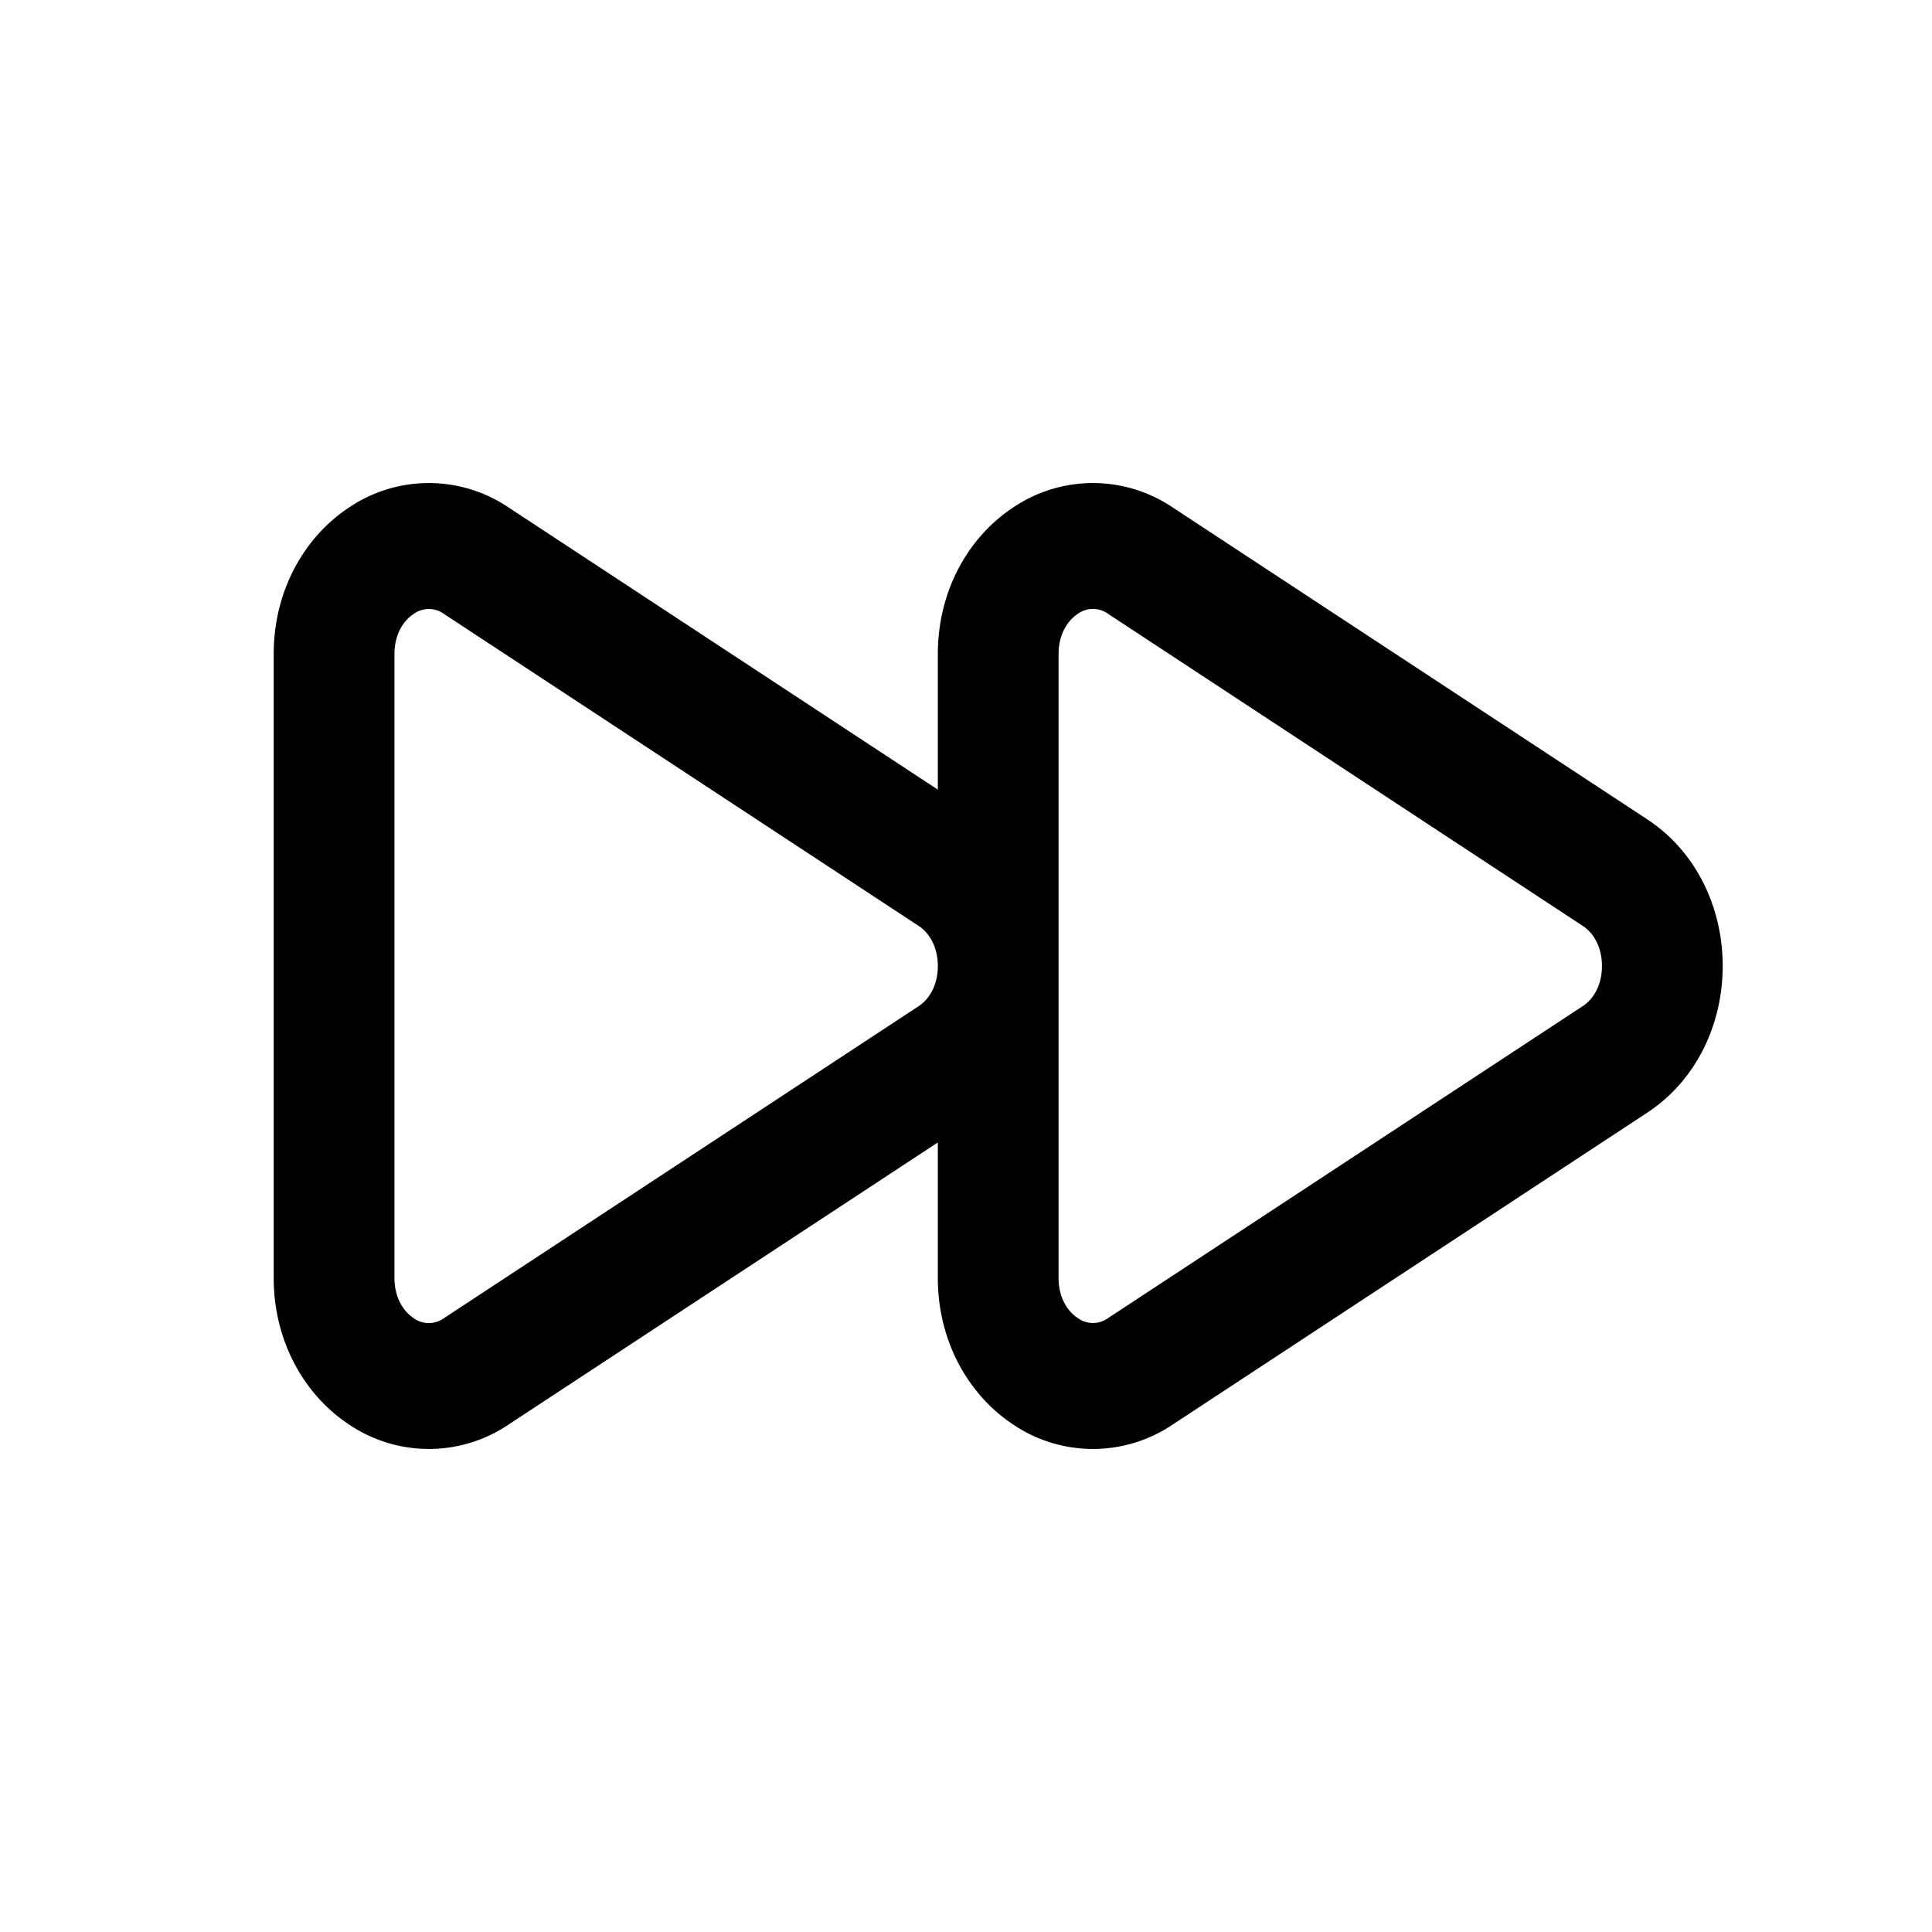 <svg xmlns="http://www.w3.org/2000/svg" width="24" height="24" fill="none" class="persona-icon" viewBox="0 0 24 24"><path fill="currentColor" fill-rule="evenodd" d="M11.65 9.809V8.125c0-.784.377-1.453.939-1.823a1.77 1.77 0 0 1 1.976 0l5.896 3.875c1.252.823 1.252 2.823 0 3.646l-5.896 3.875a1.77 1.77 0 0 1-1.976 0c-.562-.37-.939-1.04-.939-1.823v-1.683l-5.335 3.506a1.77 1.77 0 0 1-1.976 0c-.562-.37-.939-1.04-.939-1.823v-7.75c0-.784.377-1.453.939-1.823a1.77 1.77 0 0 1 1.976 0zm0 2.191c0-.225-.096-.405-.238-.498L5.516 7.627a.32.32 0 0 0-.378 0c-.124.081-.238.25-.238.498v7.75c0 .248.114.417.238.499a.32.32 0 0 0 .378 0l5.896-3.875c.142-.094.238-.274.238-.499m2.116-4.374a.32.32 0 0 0-.378 0c-.124.082-.238.25-.238.499v7.75c0 .248.114.417.238.498a.32.32 0 0 0 .378 0l5.896-3.875c.142-.093.238-.273.238-.498s-.096-.405-.238-.498z" clip-rule="evenodd"/></svg>